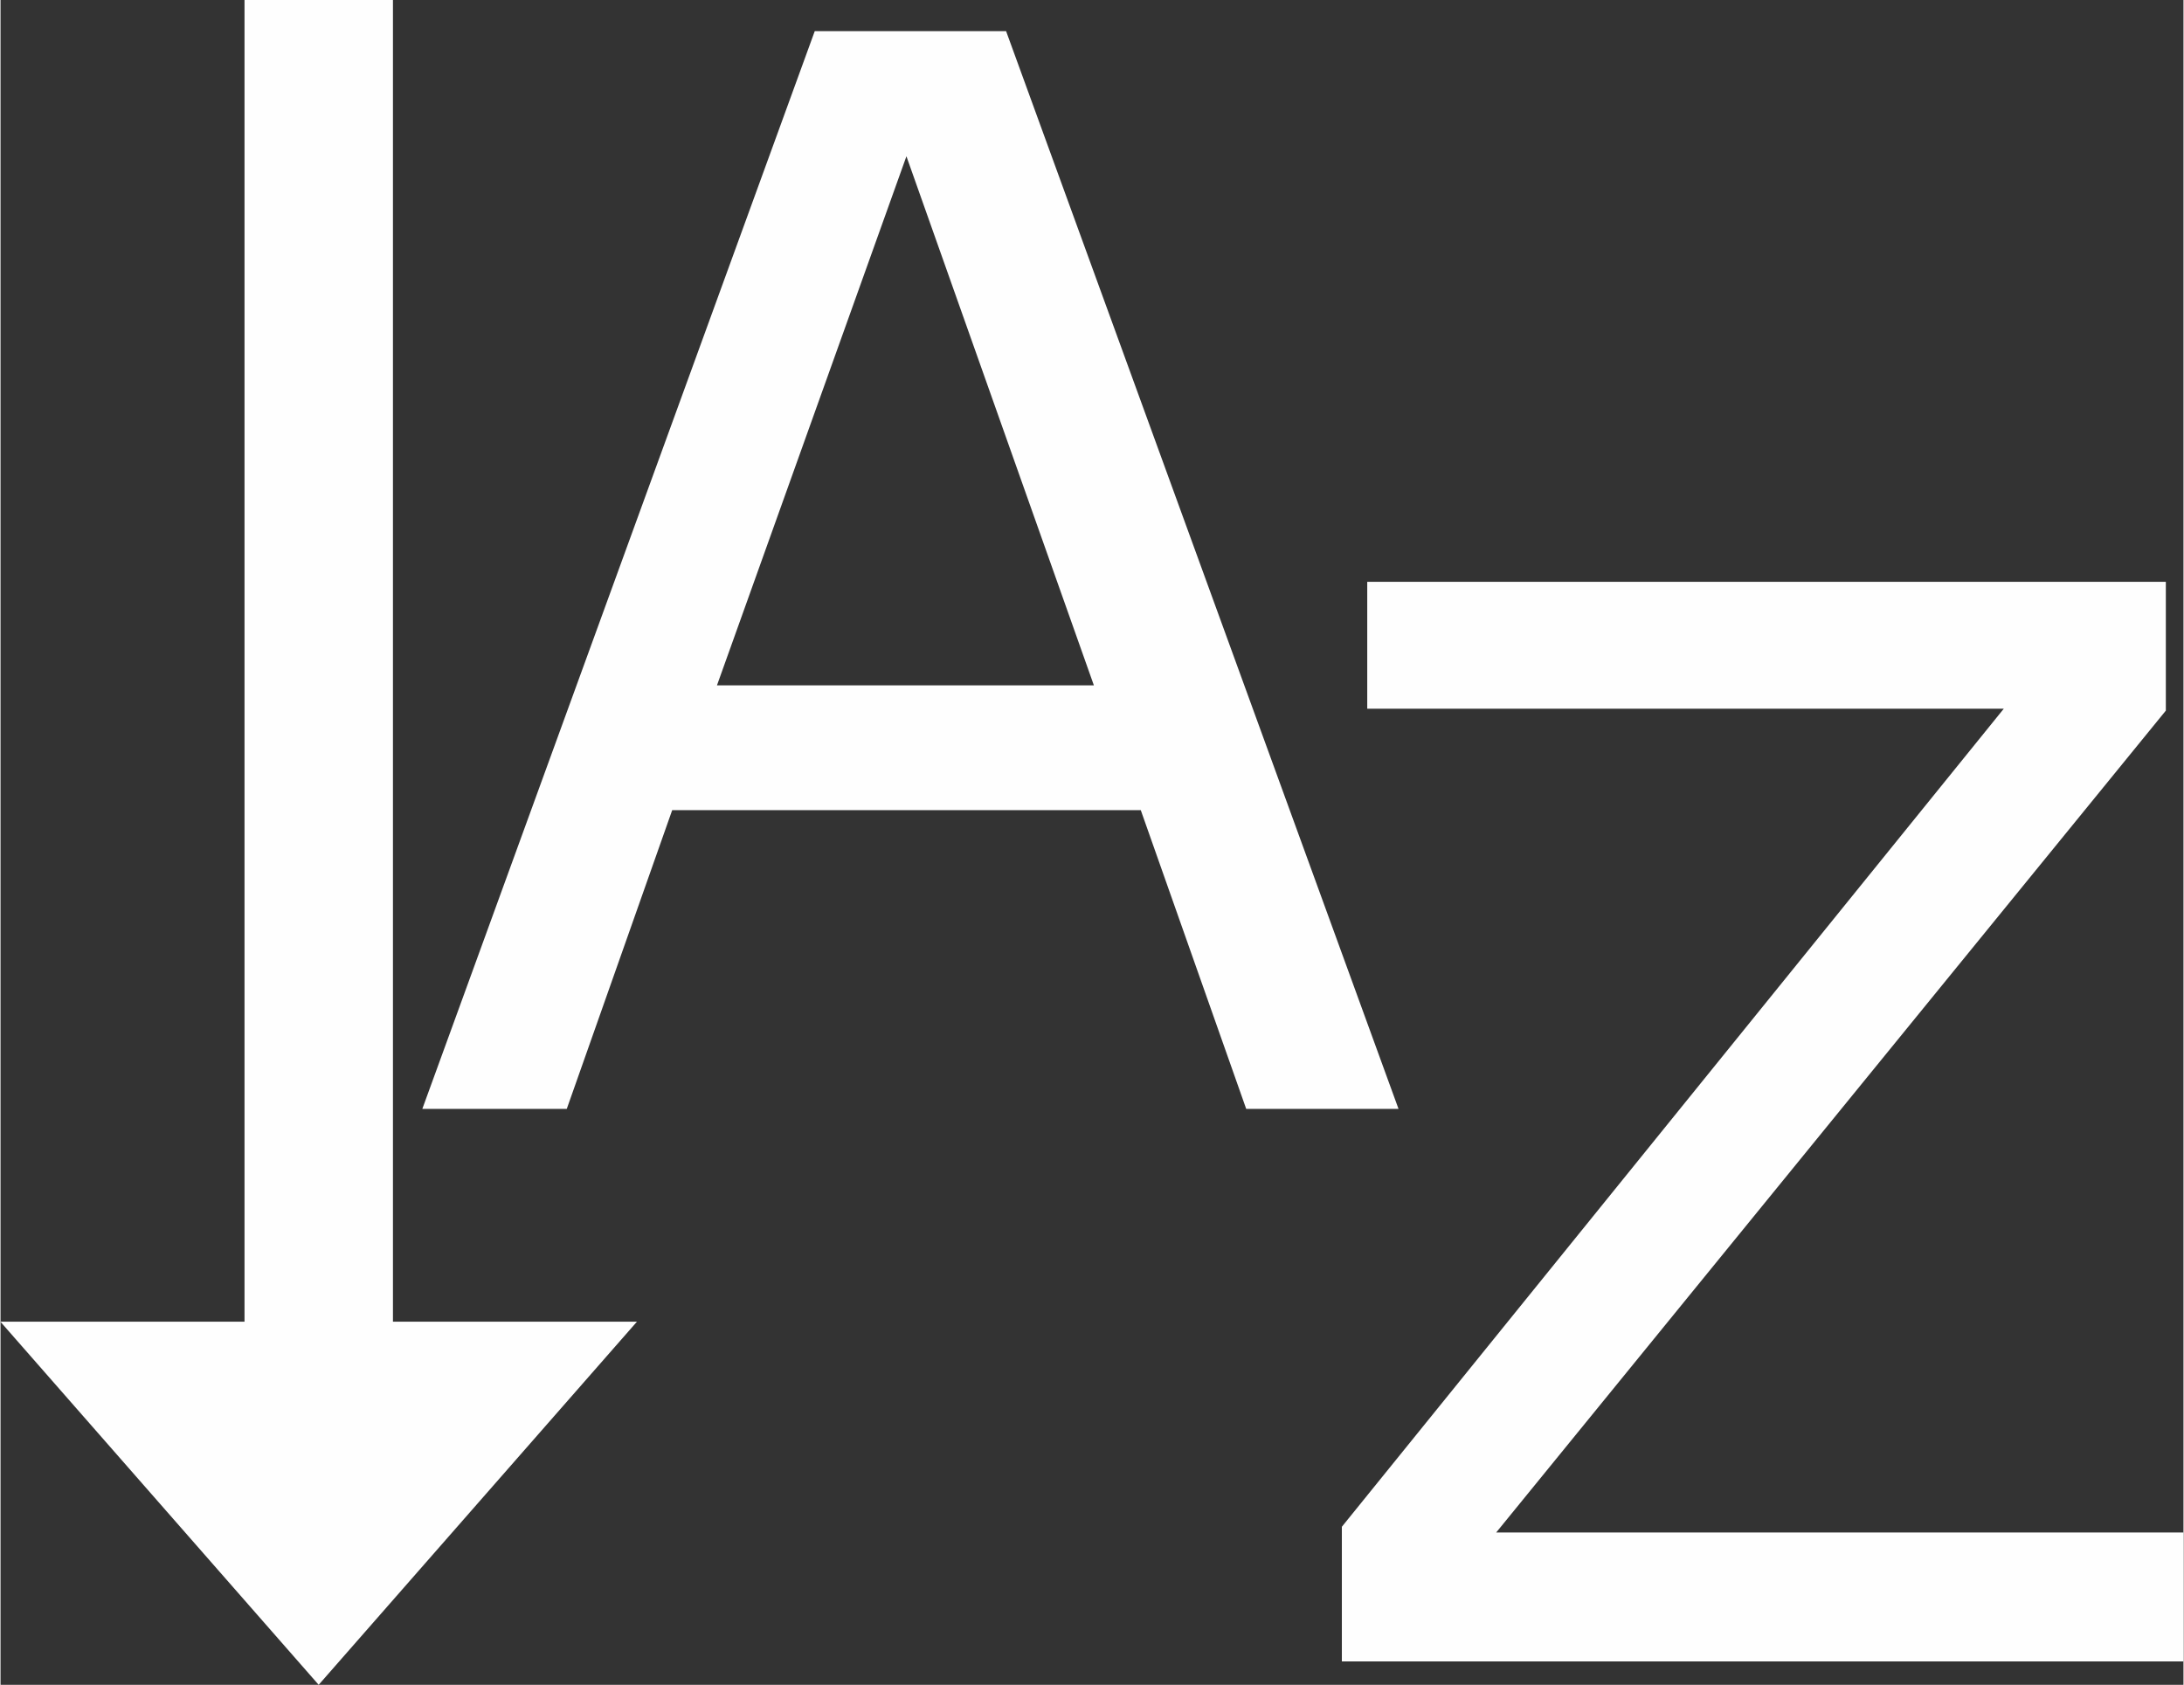 <?xml version="1.0" encoding="UTF-8"?>
<!DOCTYPE svg PUBLIC "-//W3C//DTD SVG 1.1//EN" "http://www.w3.org/Graphics/SVG/1.1/DTD/svg11.dtd">
<!-- Creator: CorelDRAW 2018 (64-Bit Evaluation Version) -->
<svg xmlns="http://www.w3.org/2000/svg" xml:space="preserve" width="0.337in" height="0.26in" version="1.1" style="shape-rendering:geometricPrecision; text-rendering:geometricPrecision; image-rendering:optimizeQuality; fill-rule:evenodd; clip-rule:evenodd"
viewBox="0 0 185.74 143.37"
 xmlns:xlink="http://www.w3.org/1999/xlink">
 <rect x="0" y="0" width="185.74" height="143.37" fill="#333333" stroke="none"/>
 <defs>
  <style type="text/css">
   <![CDATA[
    .fil0 {fill:#FEFEFE}
   ]]>
  </style>
 </defs>
 <g id="Layer_x0020_1">
  <path class="fil0" d="M118.95 94.36l-12.96 0 -8.97 -25.42 -39.87 0 -8.97 25.42 -12.29 0 33.39 -91.71 16.28 0 33.39 91.71 -0 0zm-85.56 18.11l0 -112.47 -12.63 0 0 112.47 -20.77 0 27.08 30.9 27.08 -30.9 -20.77 0zm152.34 28.91l-71.6 0 0 -11.46 56.32 -69.61 -54.16 0 0 -10.8 67.95 0 0 10.96 -56.98 69.94 58.48 0 0 10.96 0 0zm-92.7 -83.06l-15.95 -45.02 -16.12 45.02 32.06 0z"/>
 </g>
</svg>
